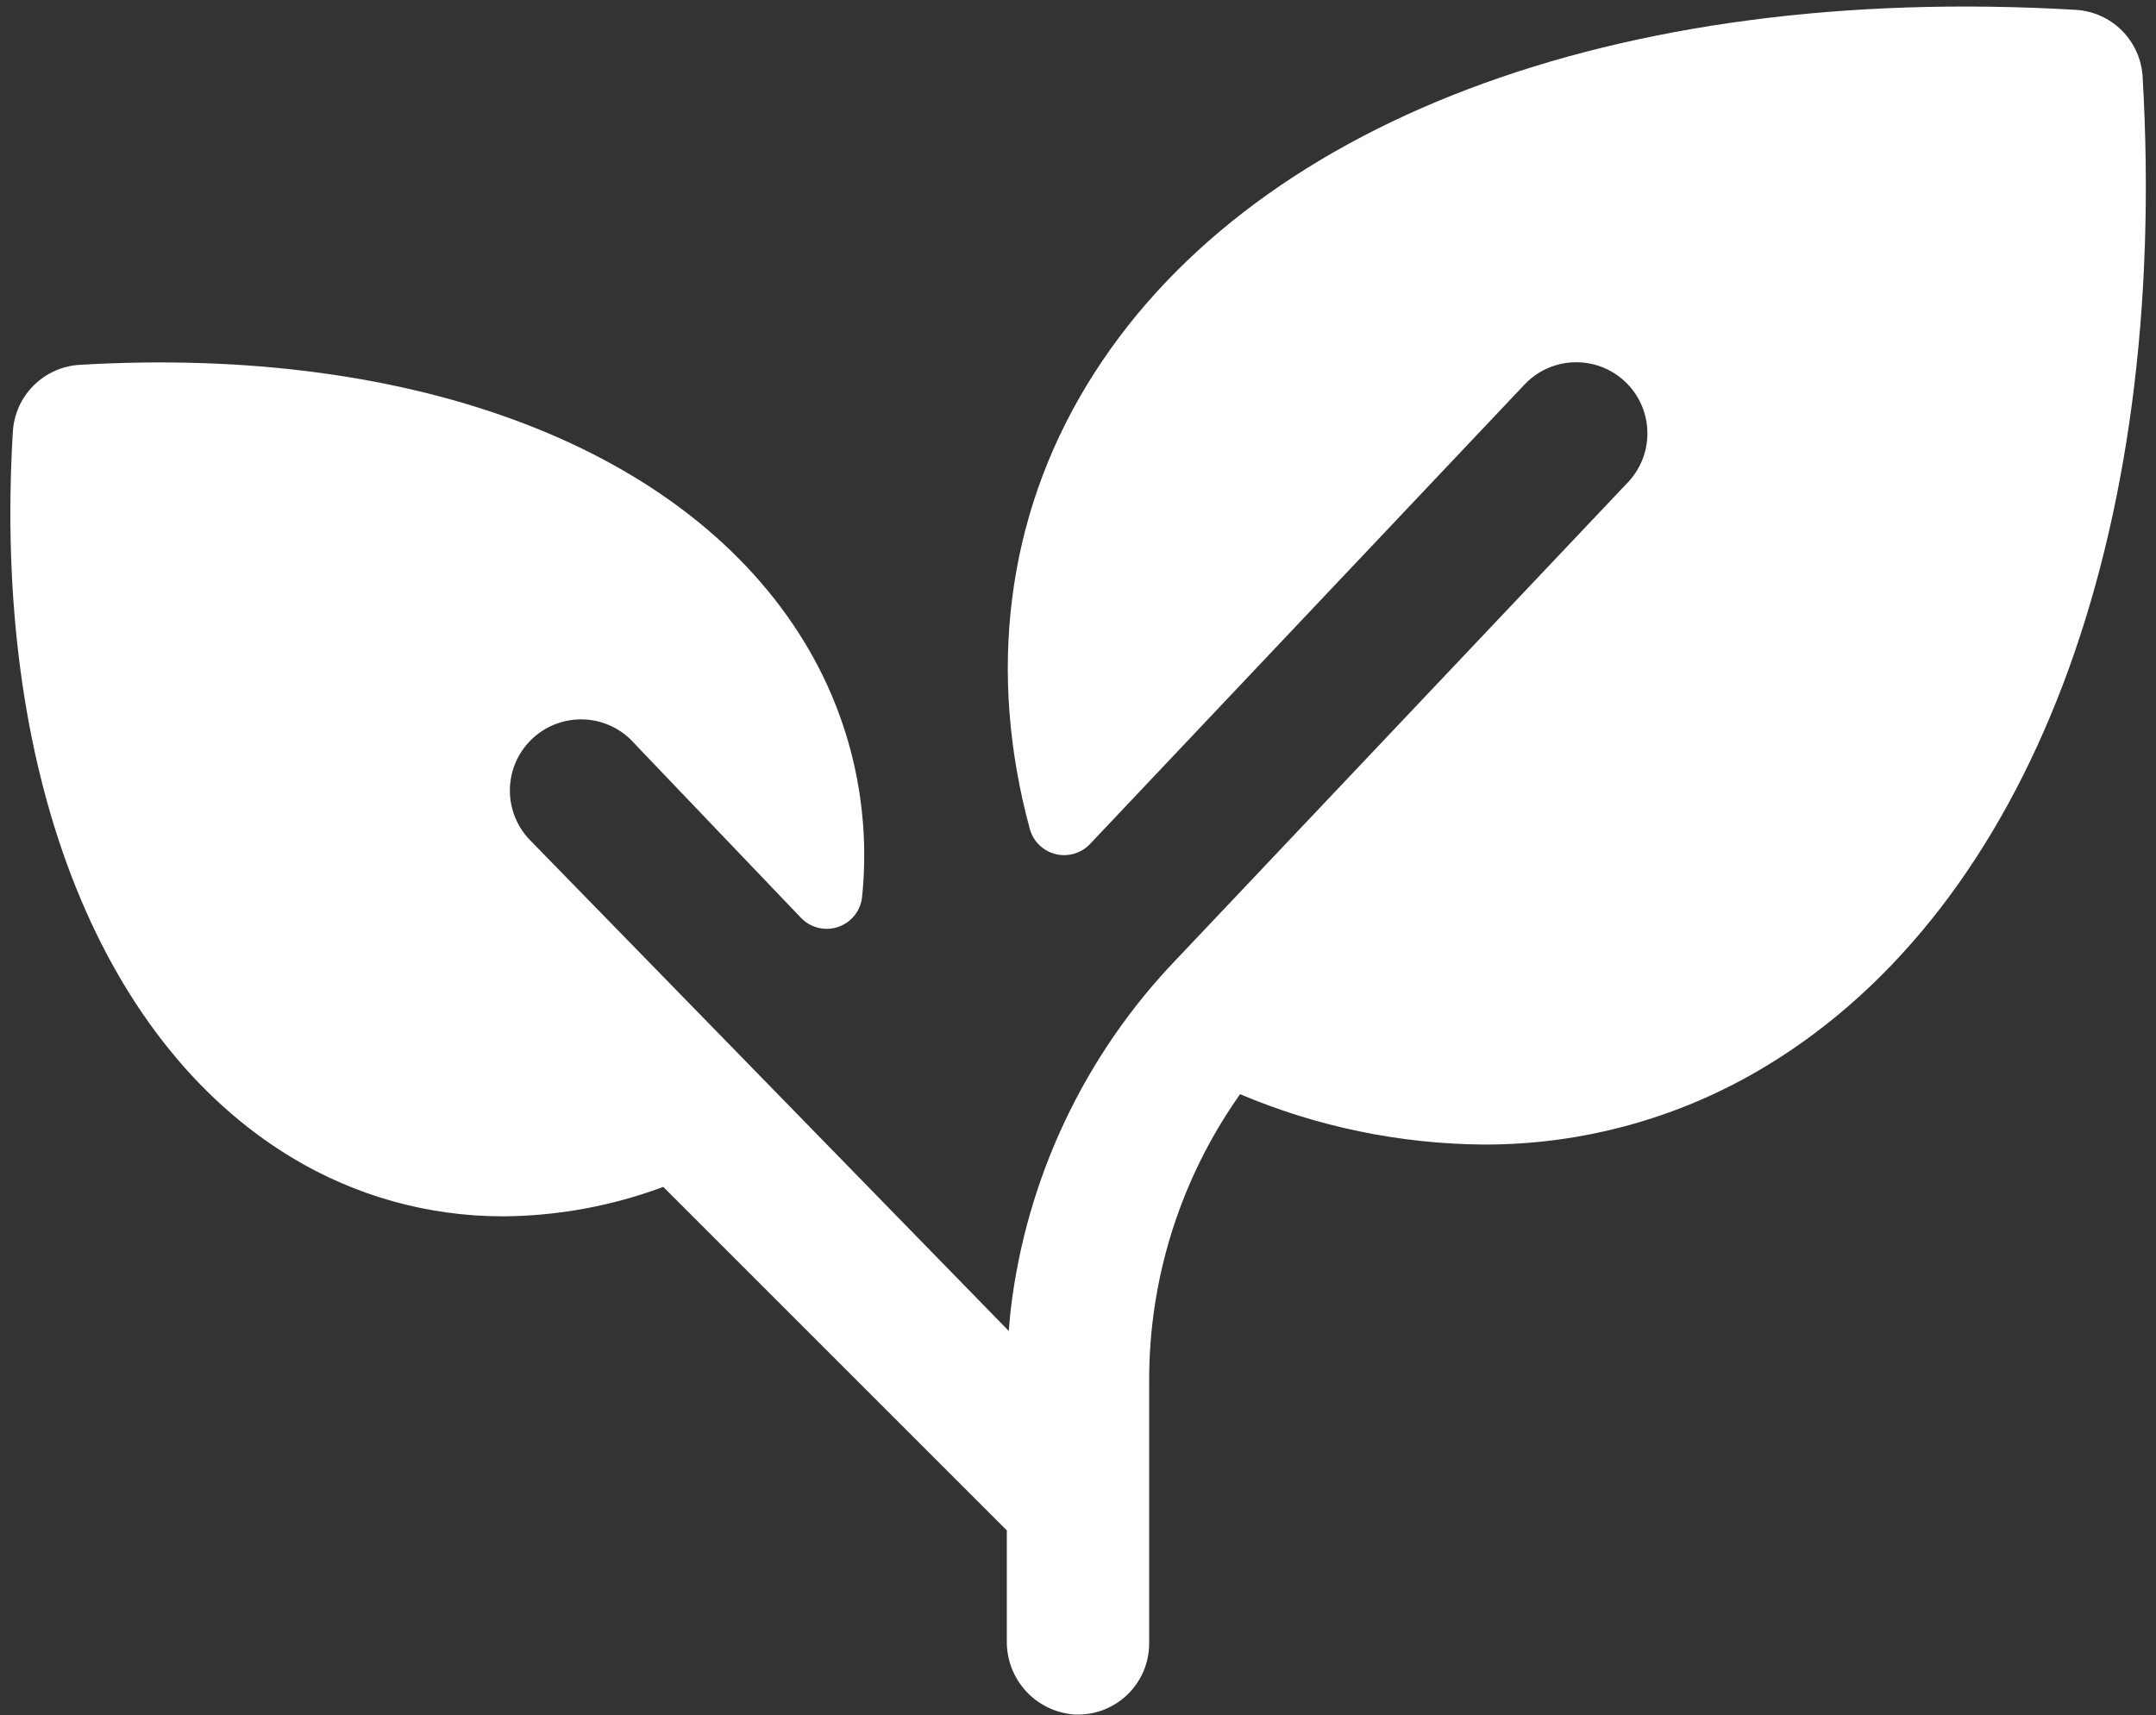 <svg xmlns="http://www.w3.org/2000/svg" width="142" height="113" viewBox="0 0 142 113" fill="none">
  <rect x="0" y="0" width="142" height="113" fill="#333333" stroke="none"/>
  <path d="M116.357 70.205C110.738 73.621 104.283 75.418 97.707 75.397C92.197 75.353 86.75 74.226 81.676 72.08C77.765 77.602 75.671 84.204 75.687 90.971V108.25C75.689 108.893 75.558 109.529 75.303 110.119C75.049 110.709 74.675 111.24 74.207 111.679C73.738 112.119 73.184 112.457 72.579 112.674C71.974 112.89 71.331 112.98 70.689 112.937C69.484 112.833 68.364 112.276 67.552 111.38C66.74 110.483 66.297 109.313 66.312 108.104V100.814L43.684 78.186C40.32 79.441 36.762 80.097 33.172 80.125C28.229 80.138 23.379 78.785 19.156 76.217C6.389 68.459 -0.484 50.605 0.846 28.439C0.913 27.293 1.398 26.21 2.211 25.398C3.023 24.586 4.105 24.1 5.252 24.033C27.418 22.727 45.271 29.576 53.006 42.344C56.044 47.348 57.371 53.206 56.785 59.031C56.749 59.483 56.582 59.914 56.306 60.273C56.03 60.631 55.656 60.902 55.228 61.053C54.801 61.204 54.34 61.227 53.9 61.121C53.459 61.015 53.059 60.784 52.748 60.455L41.498 48.678C40.612 47.836 39.432 47.373 38.209 47.389C36.987 47.405 35.819 47.897 34.955 48.761C34.09 49.626 33.598 50.794 33.582 52.016C33.567 53.238 34.029 54.419 34.871 55.305L66.441 87.678C66.477 87.221 66.517 86.764 66.564 86.312C67.589 77.622 71.424 69.503 77.486 63.191L107.129 31.867C108.008 30.988 108.503 29.796 108.503 28.553C108.504 27.309 108.011 26.117 107.132 25.237C106.253 24.358 105.061 23.863 103.817 23.863C102.574 23.862 101.381 24.356 100.502 25.234L71.791 55.598C71.504 55.902 71.14 56.124 70.738 56.24C70.335 56.356 69.91 56.363 69.504 56.259C69.099 56.155 68.728 55.944 68.432 55.648C68.135 55.353 67.924 54.983 67.818 54.578C65.041 44.336 66.266 34.141 71.568 25.387C82.033 8.113 106.385 -1.133 136.713 0.648C137.86 0.715 138.942 1.201 139.754 2.013C140.566 2.826 141.052 3.908 141.119 5.055C142.877 35.389 133.631 59.74 116.357 70.205Z" fill="white"/>
</svg>